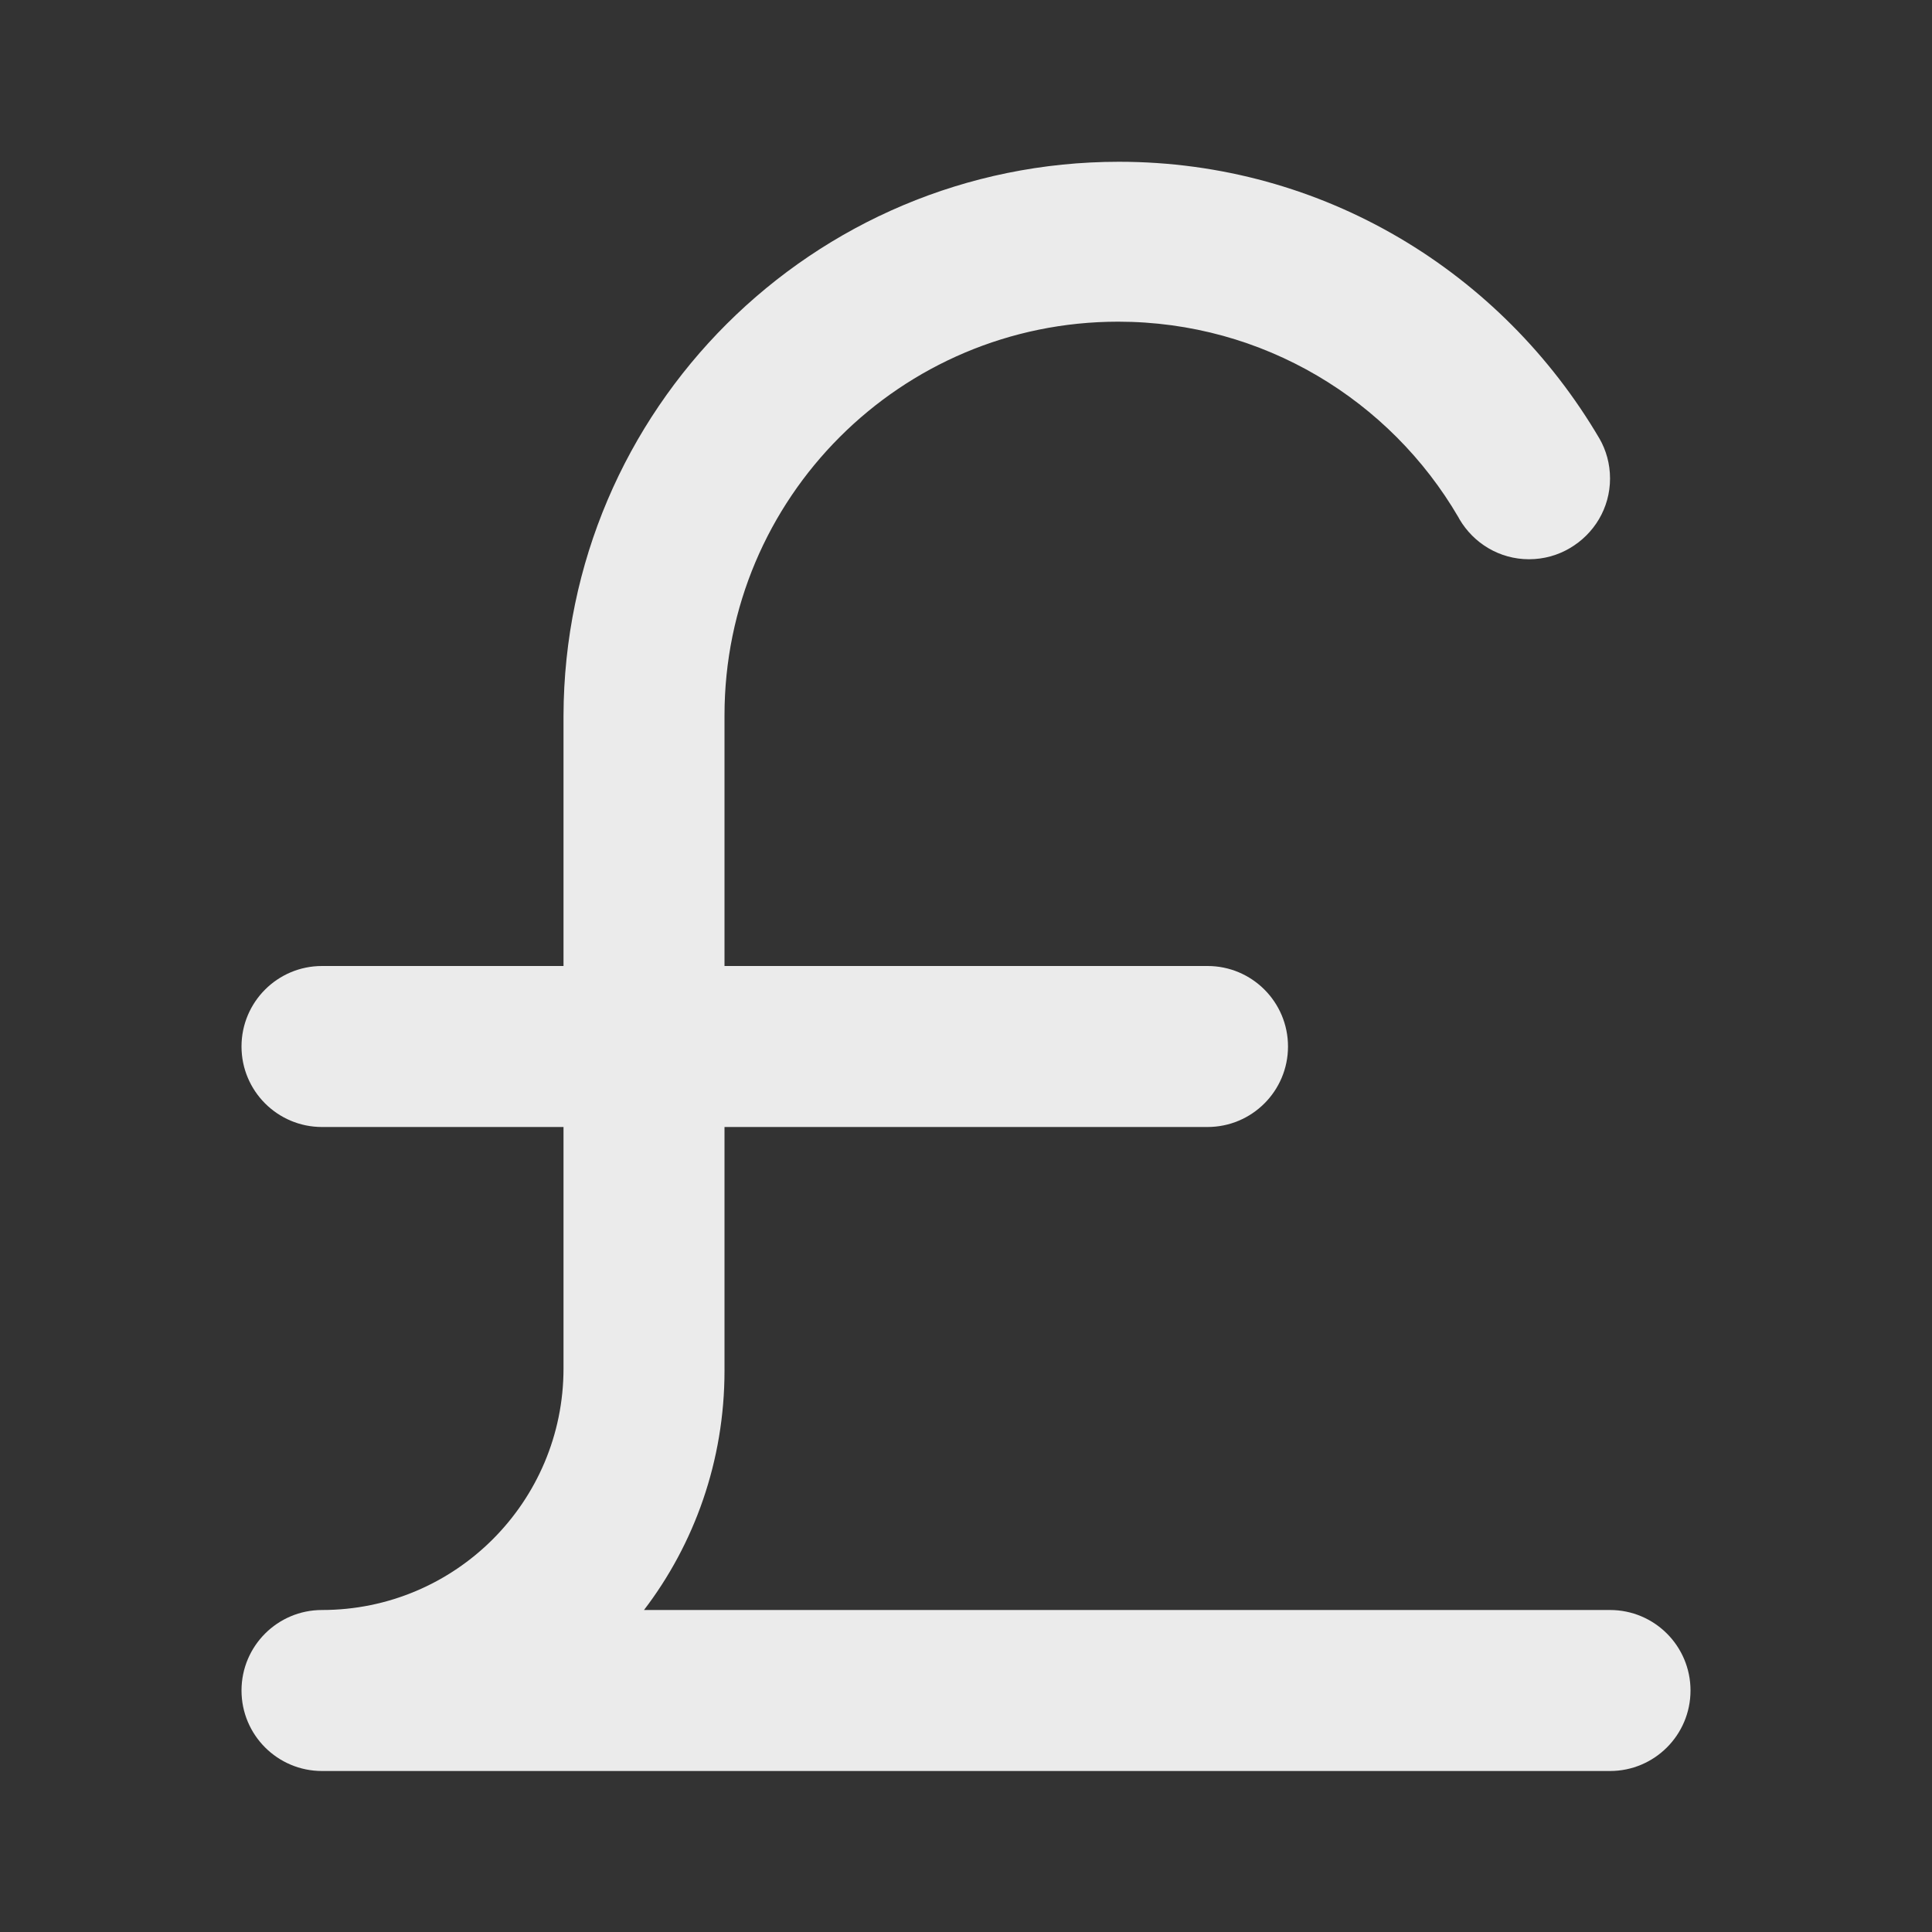 <!-- Generated by IcoMoon.io -->
<svg version="1.1" xmlns="http://www.w3.org/2000/svg" width="280" height="280" viewBox="0 0 280 280">
<rect x="0" y="0" width="280" height="280" fill="#333333" stroke="none"/>
<title>pound</title>
<path fill="#ebebeb" d="M233.333 233.333h-140c7.282-9.52 11.668-21.592 11.668-34.689 0-0.109-0-0.219-0.001-0.328v0.017-35h70c6.443 0 11.667-5.223 11.667-11.667s-5.223-11.667-11.667-11.667v0h-70v-36.283c0-0.014 0-0.030 0-0.046 0-31.508 25.542-57.050 57.050-57.050 21.048 0 39.433 11.398 49.321 28.358l0.146 0.271c2.059 3.494 5.802 5.801 10.085 5.801 2.174 0 4.21-0.595 5.952-1.631l-0.054 0.030c3.514-2.054 5.838-5.809 5.838-10.106 0-2.118-0.564-4.105-1.551-5.817l0.030 0.057c-14.192-24.169-40.056-40.138-69.65-40.138-44.379 0-80.37 35.911-80.5 80.259v36.296h-35c-6.443 0-11.667 5.223-11.667 11.667s5.223 11.667 11.667 11.667v0h35v35c0 19.33-15.67 35-35 35v0c-6.443 0-11.667 5.223-11.667 11.667s5.223 11.667 11.667 11.667v0h186.667c6.443 0 11.667-5.223 11.667-11.667s-5.223-11.667-11.667-11.667v0z"></path>
</svg>
